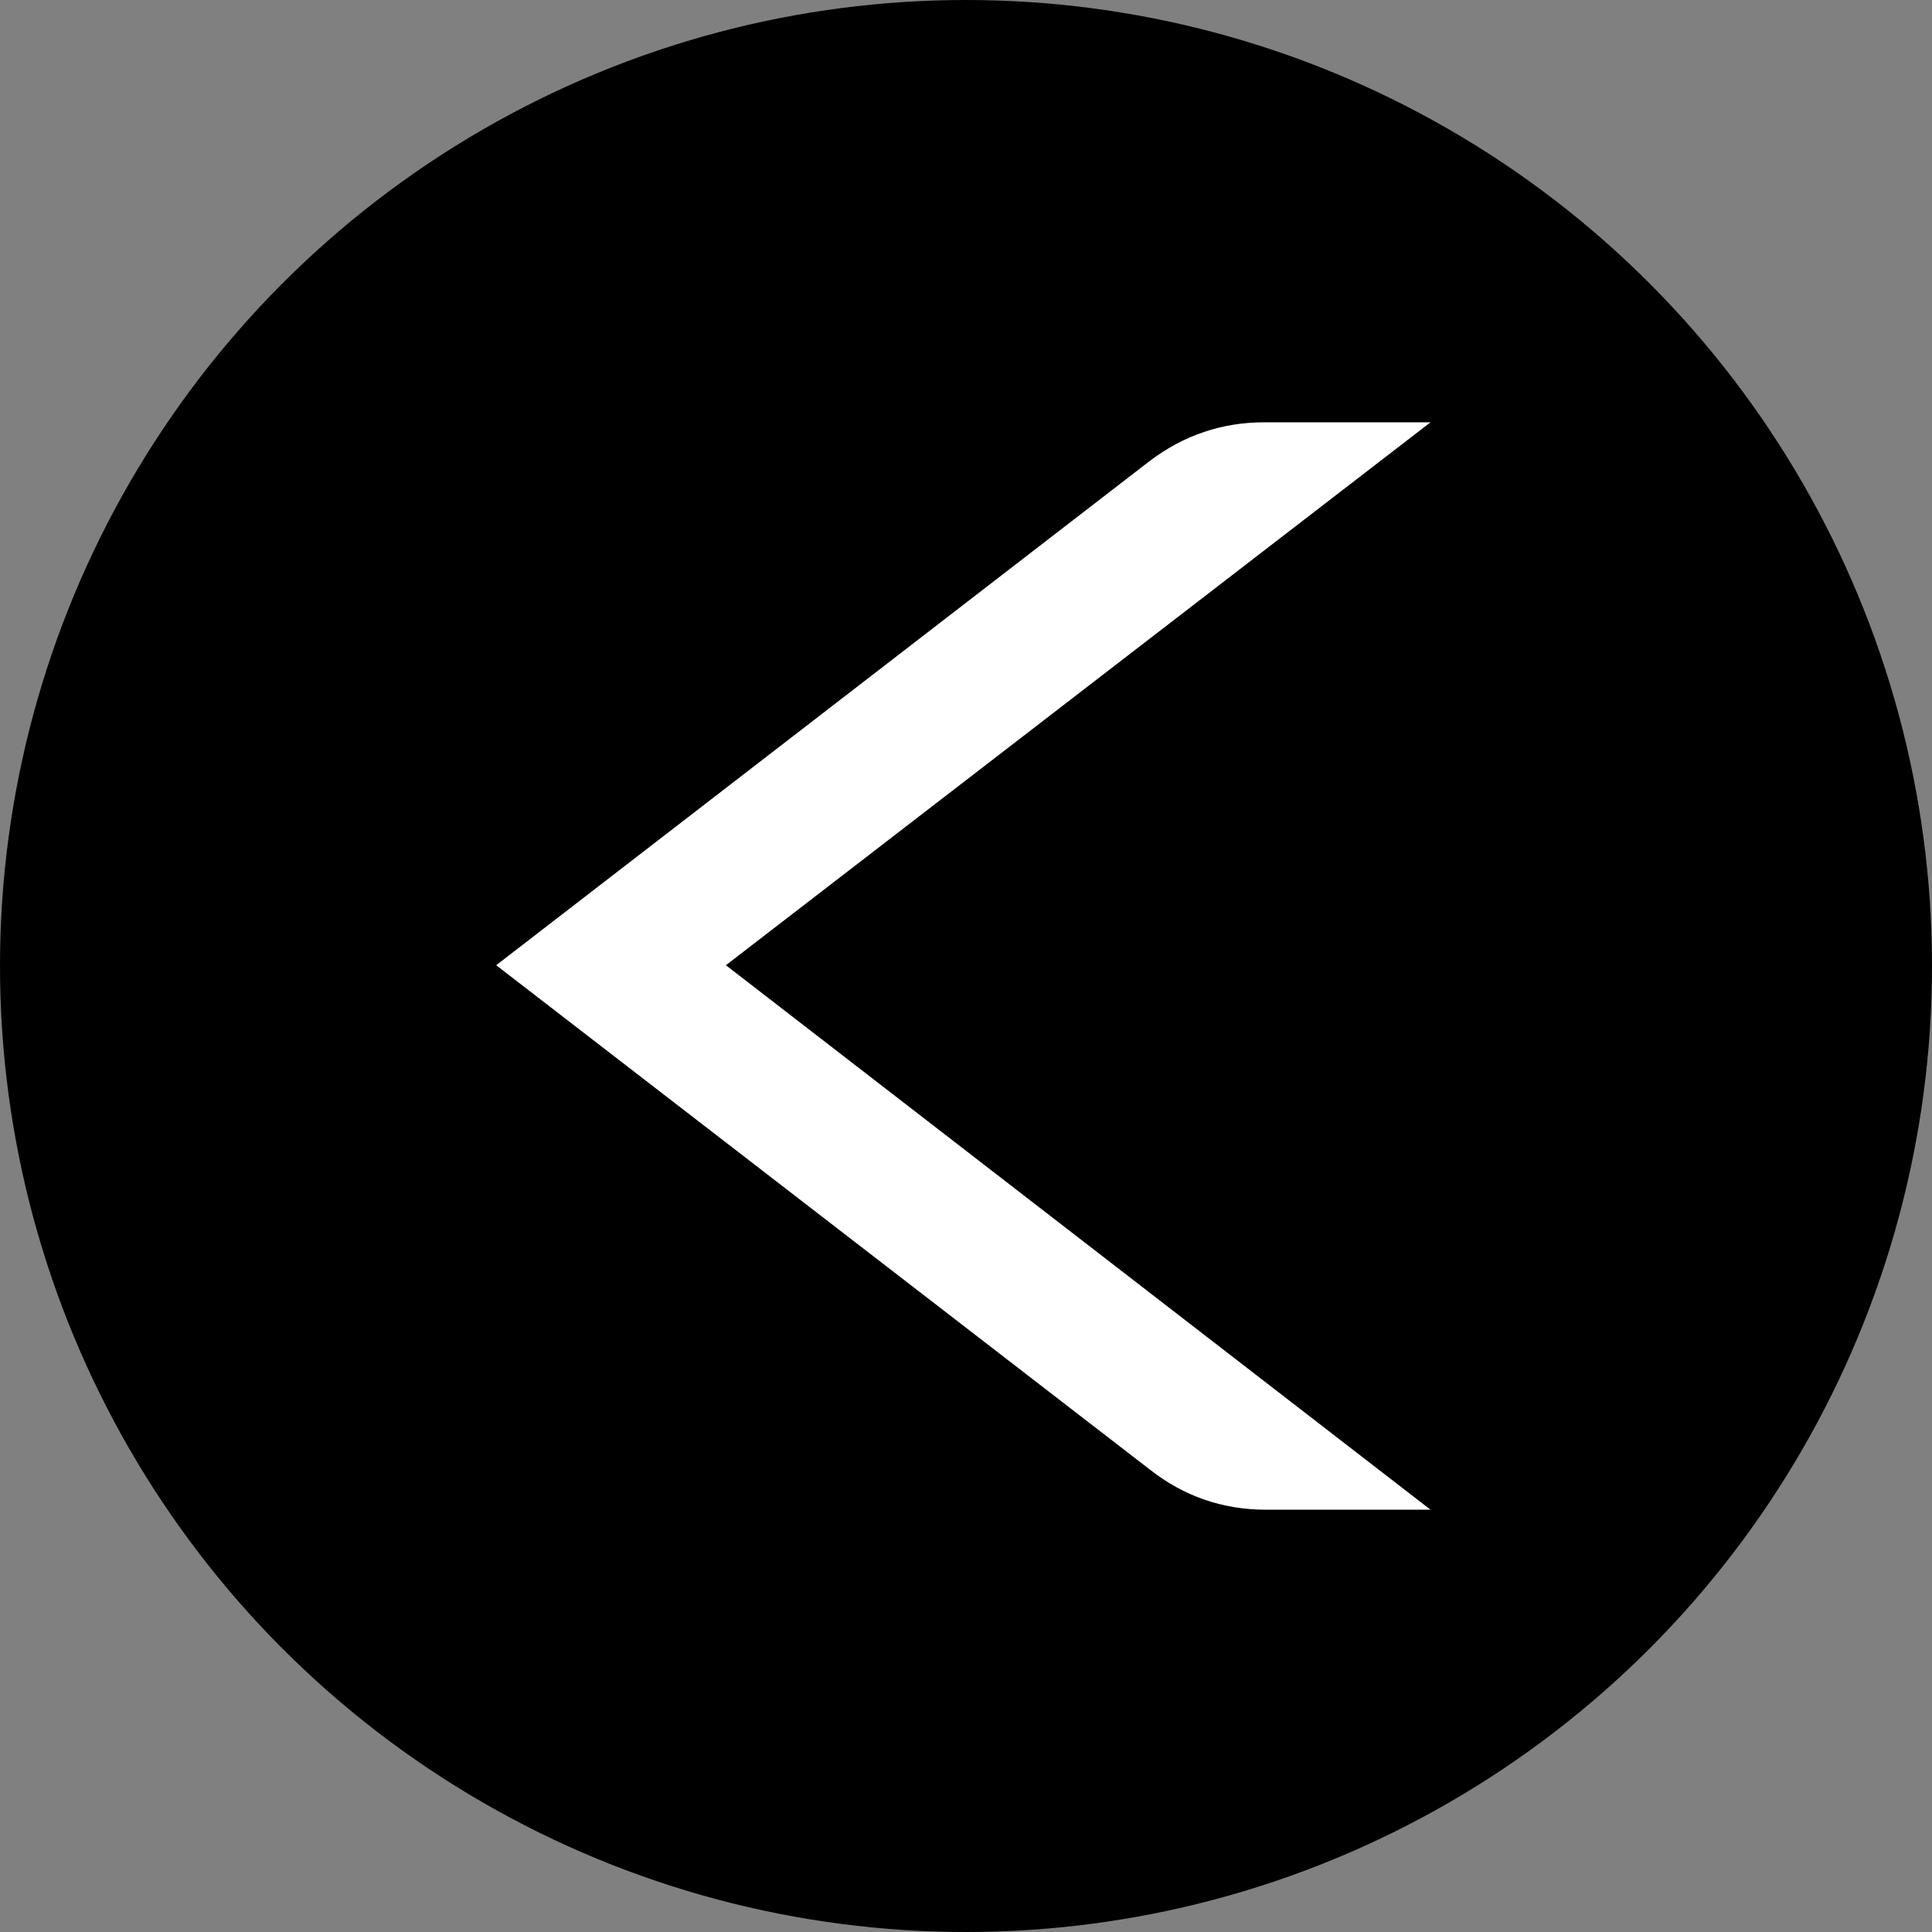 <svg width="366" height="366" viewBox="0 0 366 366" fill="none" xmlns="http://www.w3.org/2000/svg">
<rect x="0" y="0" width="366" height="366" fill="#808080" stroke="none"/>
<circle cx="183" cy="183" r="183" fill="black"/>
<path d="M137.515 182.853L271 286H239.834C231.601 286 224.251 283.453 217.782 278.359L94 182.853L217.782 87.347C224.251 82.449 231.503 80 239.54 80H271L137.515 182.853Z" fill="white"/>
</svg>
